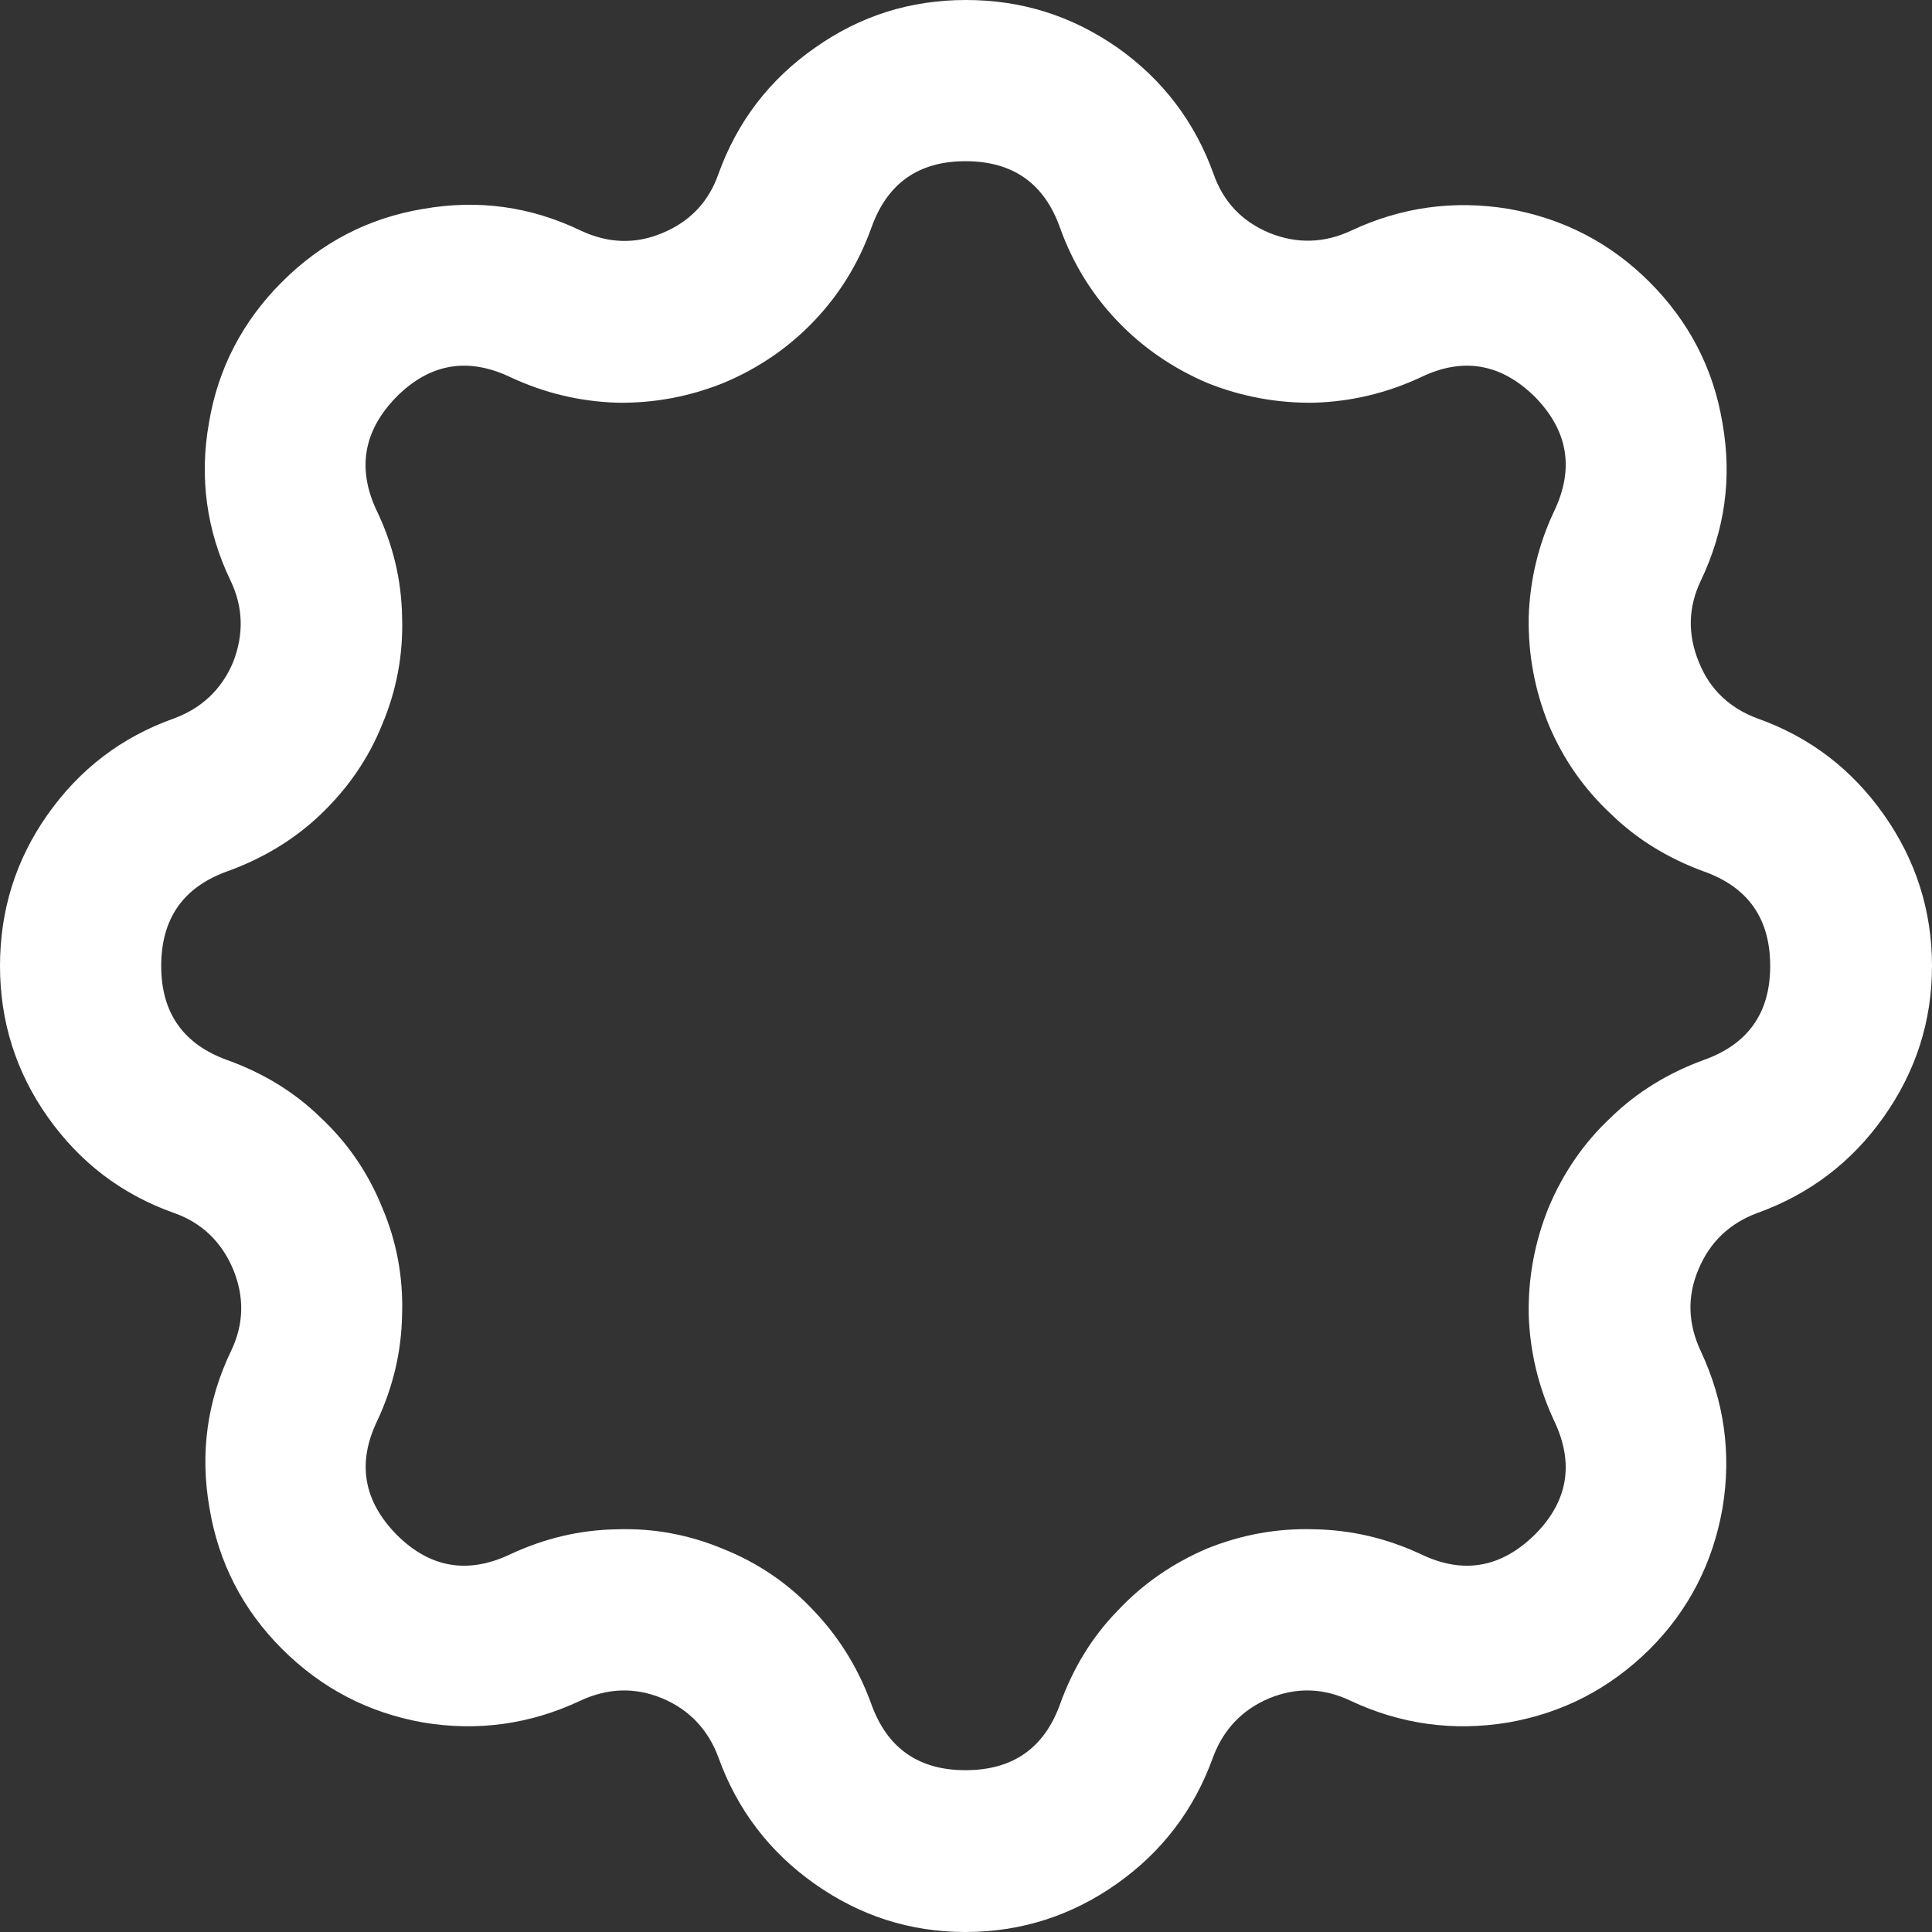 <svg width="32" height="32" viewBox="0 0 32 32" fill="none" xmlns="http://www.w3.org/2000/svg" xmlns:xlink="http://www.w3.org/1999/xlink">
	<rect x="0" y="0" width="32" height="32" fill="#333333" stroke="none"/>
	<desc>
			Created with Pixso.
	</desc>
	<defs/>
	<path id="path" d="M29.11 11.9C28.65 11.73 28.32 11.42 28.14 10.97C27.95 10.51 27.96 10.06 28.17 9.62C28.57 8.78 28.69 7.92 28.53 7.01C28.38 6.1 27.97 5.32 27.32 4.67C26.67 4.02 25.89 3.62 24.99 3.46C24.08 3.31 23.21 3.43 22.38 3.82C21.93 4.03 21.48 4.04 21.03 3.86C20.57 3.67 20.26 3.34 20.1 2.88C19.79 2.02 19.26 1.32 18.51 0.79C17.75 0.26 16.92 0 16 0C15.08 0 14.25 0.26 13.5 0.79C12.74 1.32 12.21 2.02 11.9 2.88C11.74 3.34 11.43 3.67 10.97 3.86C10.52 4.05 10.07 4.03 9.62 3.82C8.79 3.42 7.92 3.3 7.01 3.46C6.1 3.61 5.32 4.02 4.67 4.67C4.02 5.32 3.61 6.1 3.46 7.01C3.3 7.91 3.42 8.79 3.82 9.62C4.03 10.06 4.04 10.51 3.86 10.97C3.67 11.42 3.34 11.73 2.88 11.9C2.01 12.21 1.32 12.74 0.79 13.49C0.26 14.24 0 15.08 0 16C0 16.91 0.26 17.75 0.79 18.5C1.32 19.25 2.01 19.78 2.88 20.09C3.34 20.25 3.67 20.57 3.86 21.02C4.05 21.48 4.04 21.93 3.83 22.37C3.43 23.2 3.31 24.07 3.47 24.98C3.62 25.88 4.02 26.66 4.67 27.31C5.32 27.96 6.1 28.37 7.01 28.53C7.91 28.68 8.78 28.56 9.61 28.17C10.06 27.96 10.51 27.94 10.97 28.13C11.42 28.32 11.73 28.65 11.9 29.11C12.21 29.97 12.74 30.67 13.49 31.2C14.24 31.73 15.07 32 15.99 32C16.91 32 17.75 31.73 18.5 31.2C19.25 30.67 19.78 29.97 20.09 29.11C20.26 28.65 20.57 28.32 21.02 28.13C21.48 27.94 21.93 27.96 22.37 28.17C23.2 28.56 24.07 28.68 24.98 28.53C25.89 28.37 26.66 27.97 27.32 27.32C27.97 26.67 28.37 25.89 28.53 24.98C28.68 24.08 28.56 23.21 28.17 22.38C27.96 21.93 27.94 21.48 28.13 21.03C28.32 20.57 28.65 20.26 29.11 20.09C29.97 19.78 30.67 19.25 31.2 18.5C31.73 17.75 32 16.92 32 16C32 15.08 31.73 14.24 31.2 13.49C30.67 12.74 29.98 12.21 29.11 11.9ZM28.21 17.56C27.64 17.77 27.12 18.08 26.68 18.51C26.23 18.93 25.89 19.43 25.65 20C25.42 20.57 25.31 21.16 25.32 21.77C25.34 22.39 25.48 22.97 25.74 23.53C26.08 24.24 25.97 24.87 25.42 25.42C24.86 25.97 24.23 26.08 23.53 25.74C22.97 25.48 22.38 25.34 21.77 25.33C21.15 25.31 20.56 25.42 19.99 25.65C19.43 25.89 18.93 26.23 18.51 26.68C18.08 27.12 17.77 27.64 17.56 28.22C17.3 28.95 16.78 29.32 15.99 29.32C15.21 29.32 14.69 28.95 14.43 28.22C14.22 27.64 13.9 27.12 13.48 26.68C13.06 26.23 12.56 25.89 11.99 25.66C11.42 25.42 10.83 25.31 10.22 25.33C9.6 25.34 9.02 25.48 8.46 25.74C7.75 26.08 7.12 25.97 6.57 25.42C6.02 24.86 5.91 24.23 6.25 23.53C6.51 22.97 6.65 22.39 6.66 21.77C6.68 21.16 6.57 20.56 6.33 20C6.1 19.43 5.76 18.93 5.31 18.51C4.87 18.08 4.35 17.77 3.77 17.56C3.04 17.3 2.67 16.78 2.67 16C2.67 15.21 3.04 14.69 3.77 14.43C4.35 14.22 4.87 13.91 5.31 13.49C5.76 13.06 6.1 12.57 6.33 12C6.57 11.43 6.68 10.84 6.66 10.22C6.65 9.61 6.51 9.02 6.24 8.46C5.91 7.76 6.02 7.13 6.57 6.57C7.12 6.02 7.75 5.91 8.46 6.25C9.02 6.51 9.6 6.65 10.22 6.67C10.83 6.68 11.42 6.57 11.99 6.34C12.56 6.1 13.06 5.76 13.48 5.32C13.91 4.87 14.22 4.36 14.43 3.78C14.69 3.04 15.21 2.67 15.99 2.67C16.78 2.67 17.3 3.04 17.56 3.78C17.77 4.36 18.08 4.87 18.51 5.32C18.93 5.76 19.43 6.1 19.99 6.34C20.56 6.57 21.16 6.68 21.77 6.67C22.39 6.65 22.97 6.51 23.53 6.25C24.23 5.91 24.86 6.02 25.42 6.57C25.97 7.13 26.08 7.76 25.74 8.47C25.48 9.02 25.34 9.61 25.32 10.22C25.31 10.84 25.42 11.43 25.65 12C25.89 12.57 26.23 13.06 26.68 13.48C27.12 13.91 27.64 14.22 28.21 14.43C28.95 14.69 29.32 15.21 29.32 16C29.32 16.78 28.95 17.3 28.21 17.56Z" fill="#FFFFFF" fill-opacity="1" fill-rule="nonzero"/>
</svg>
